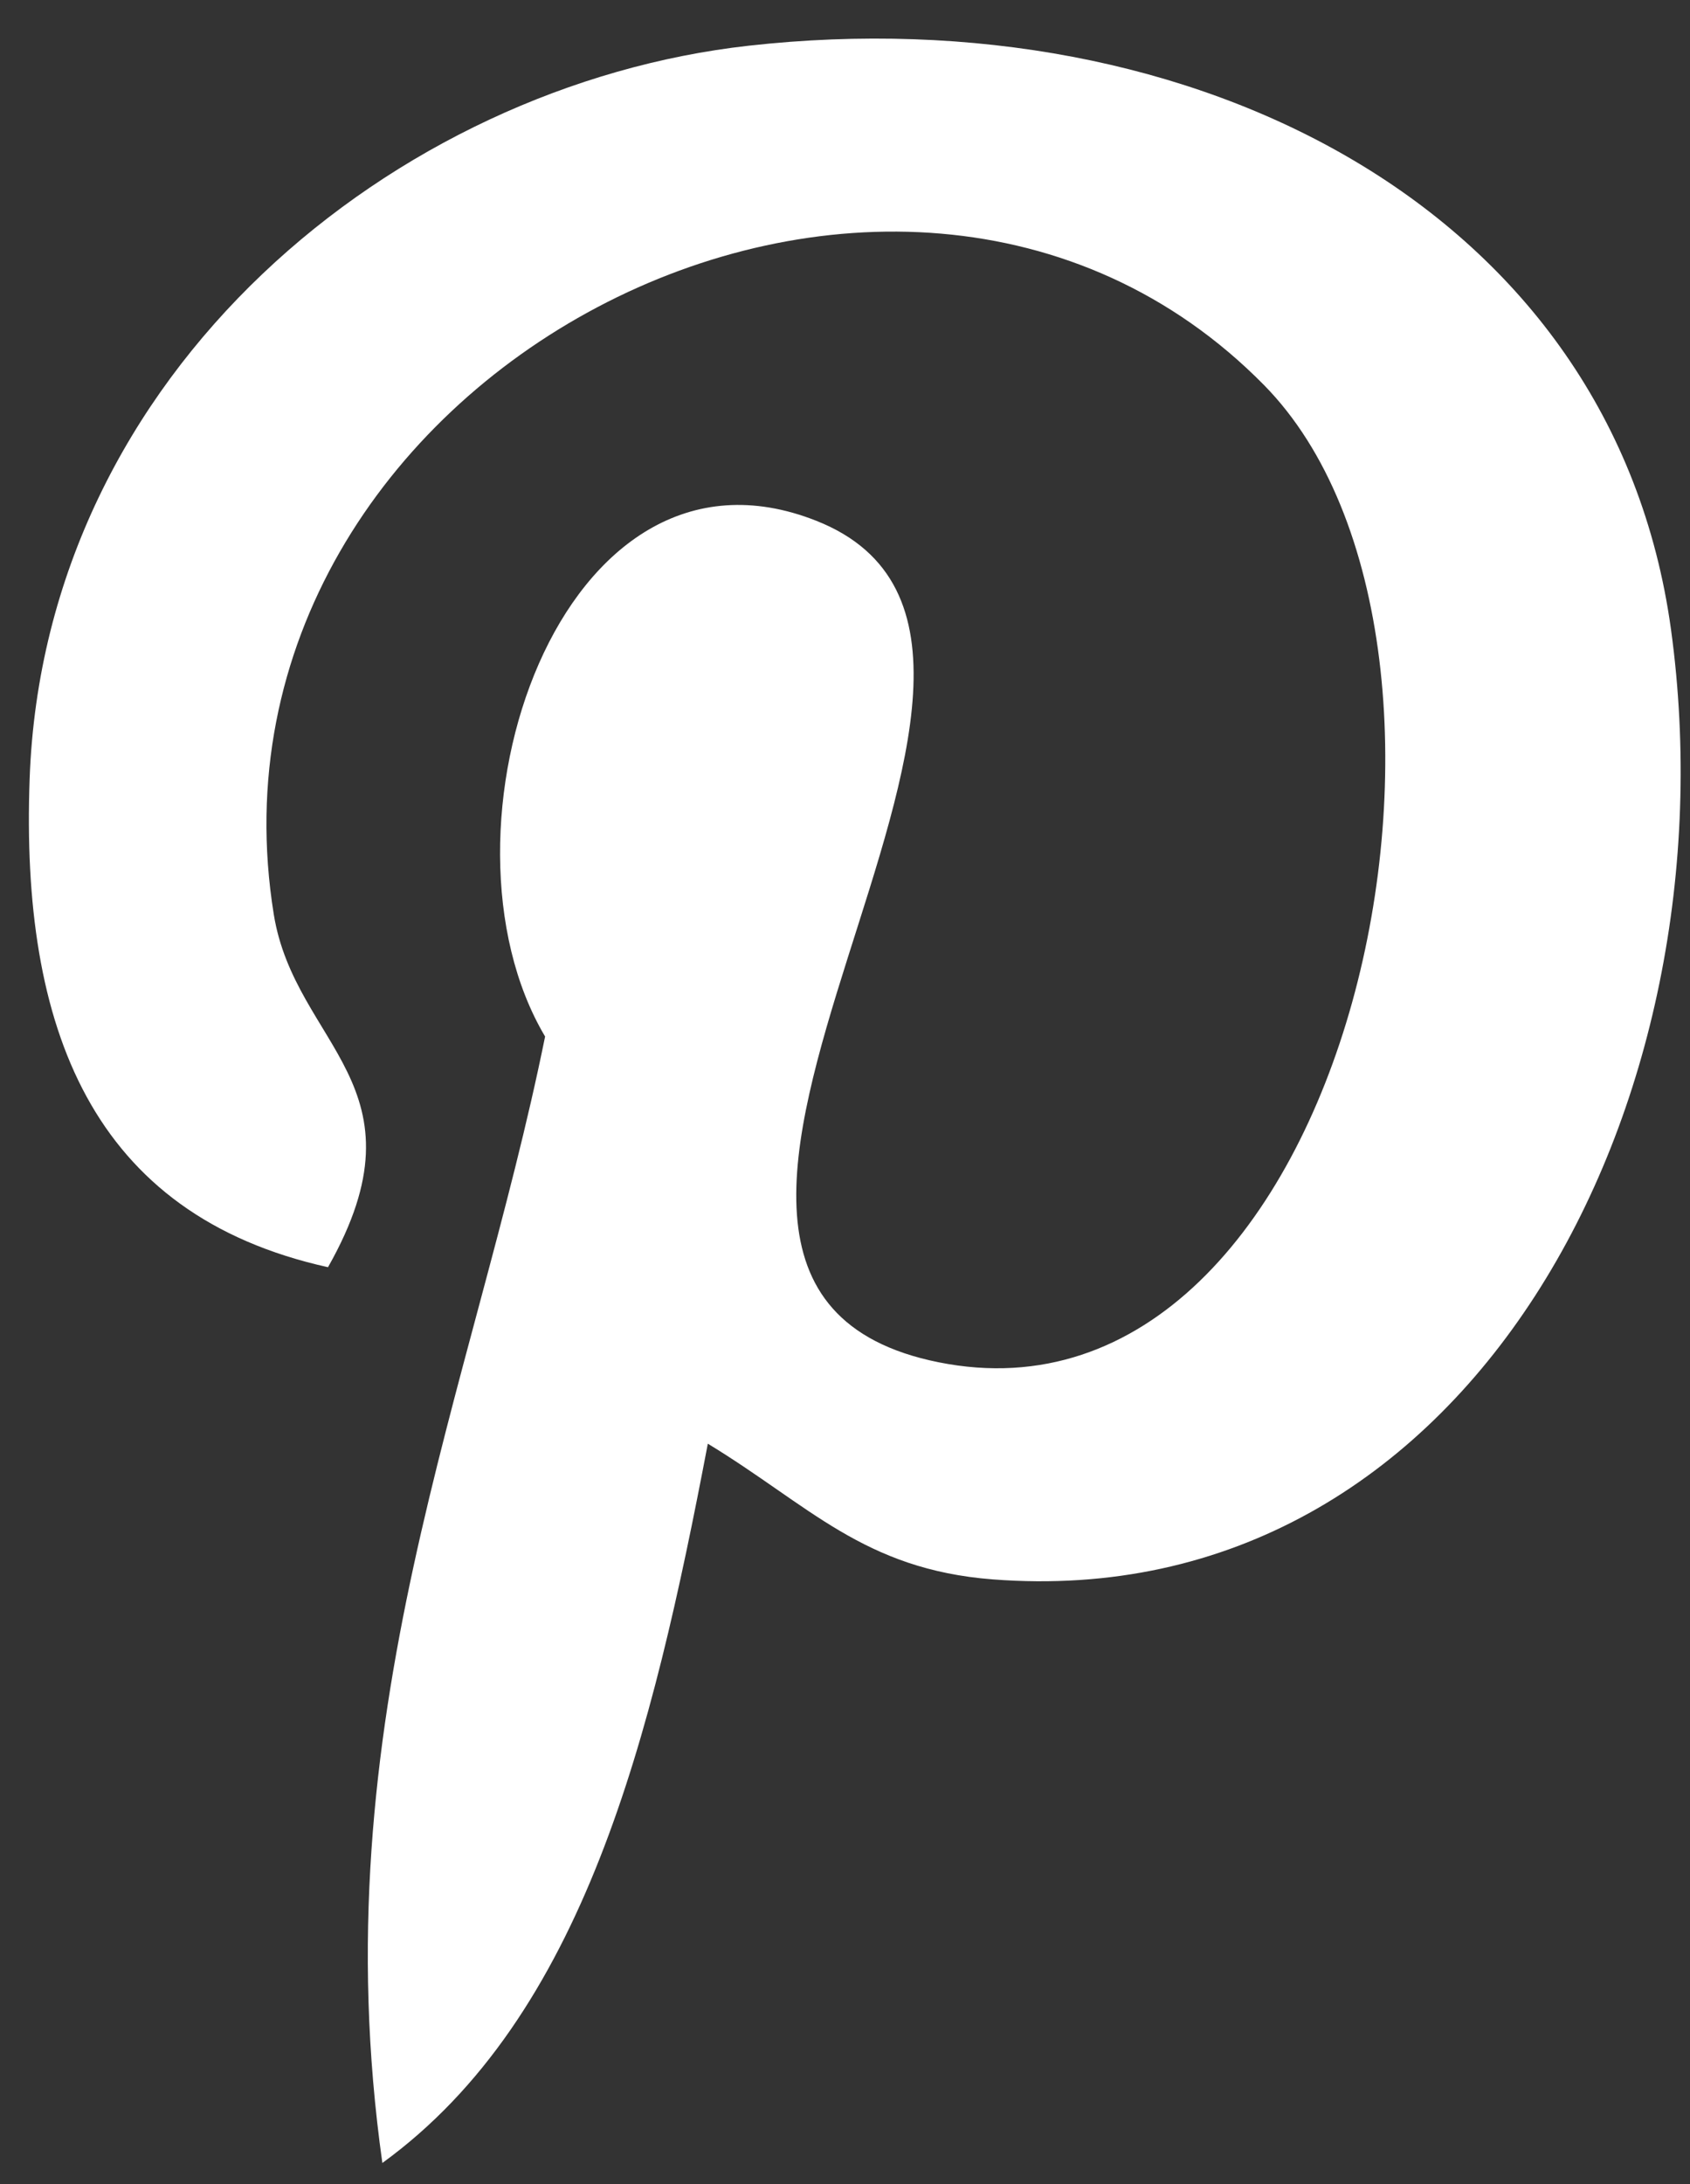 <svg width="24" height="31" viewBox="0 0 24 31" fill="none" xmlns="http://www.w3.org/2000/svg">
<rect x="0" y="0" width="24" height="31" fill="#333333" stroke="none"/>
<path d="M14.098 22.417C12.263 22.275 11.492 21.365 10.052 20.491C9.261 24.642 8.294 28.621 5.43 30.7C4.545 24.426 6.727 19.714 7.741 14.712C6.013 11.803 7.949 5.949 11.593 7.392C16.078 9.165 7.71 18.206 13.328 19.335C19.192 20.514 21.587 9.159 17.95 5.465C12.695 0.133 2.653 5.344 3.888 12.978C4.189 14.844 6.117 15.411 4.658 17.986C1.295 17.241 0.292 14.588 0.421 11.052C0.629 5.263 5.622 1.21 10.63 0.649C16.964 -0.06 22.909 2.975 23.73 8.933C24.653 15.658 20.87 22.94 14.098 22.417Z" fill="white"/>
</svg>
